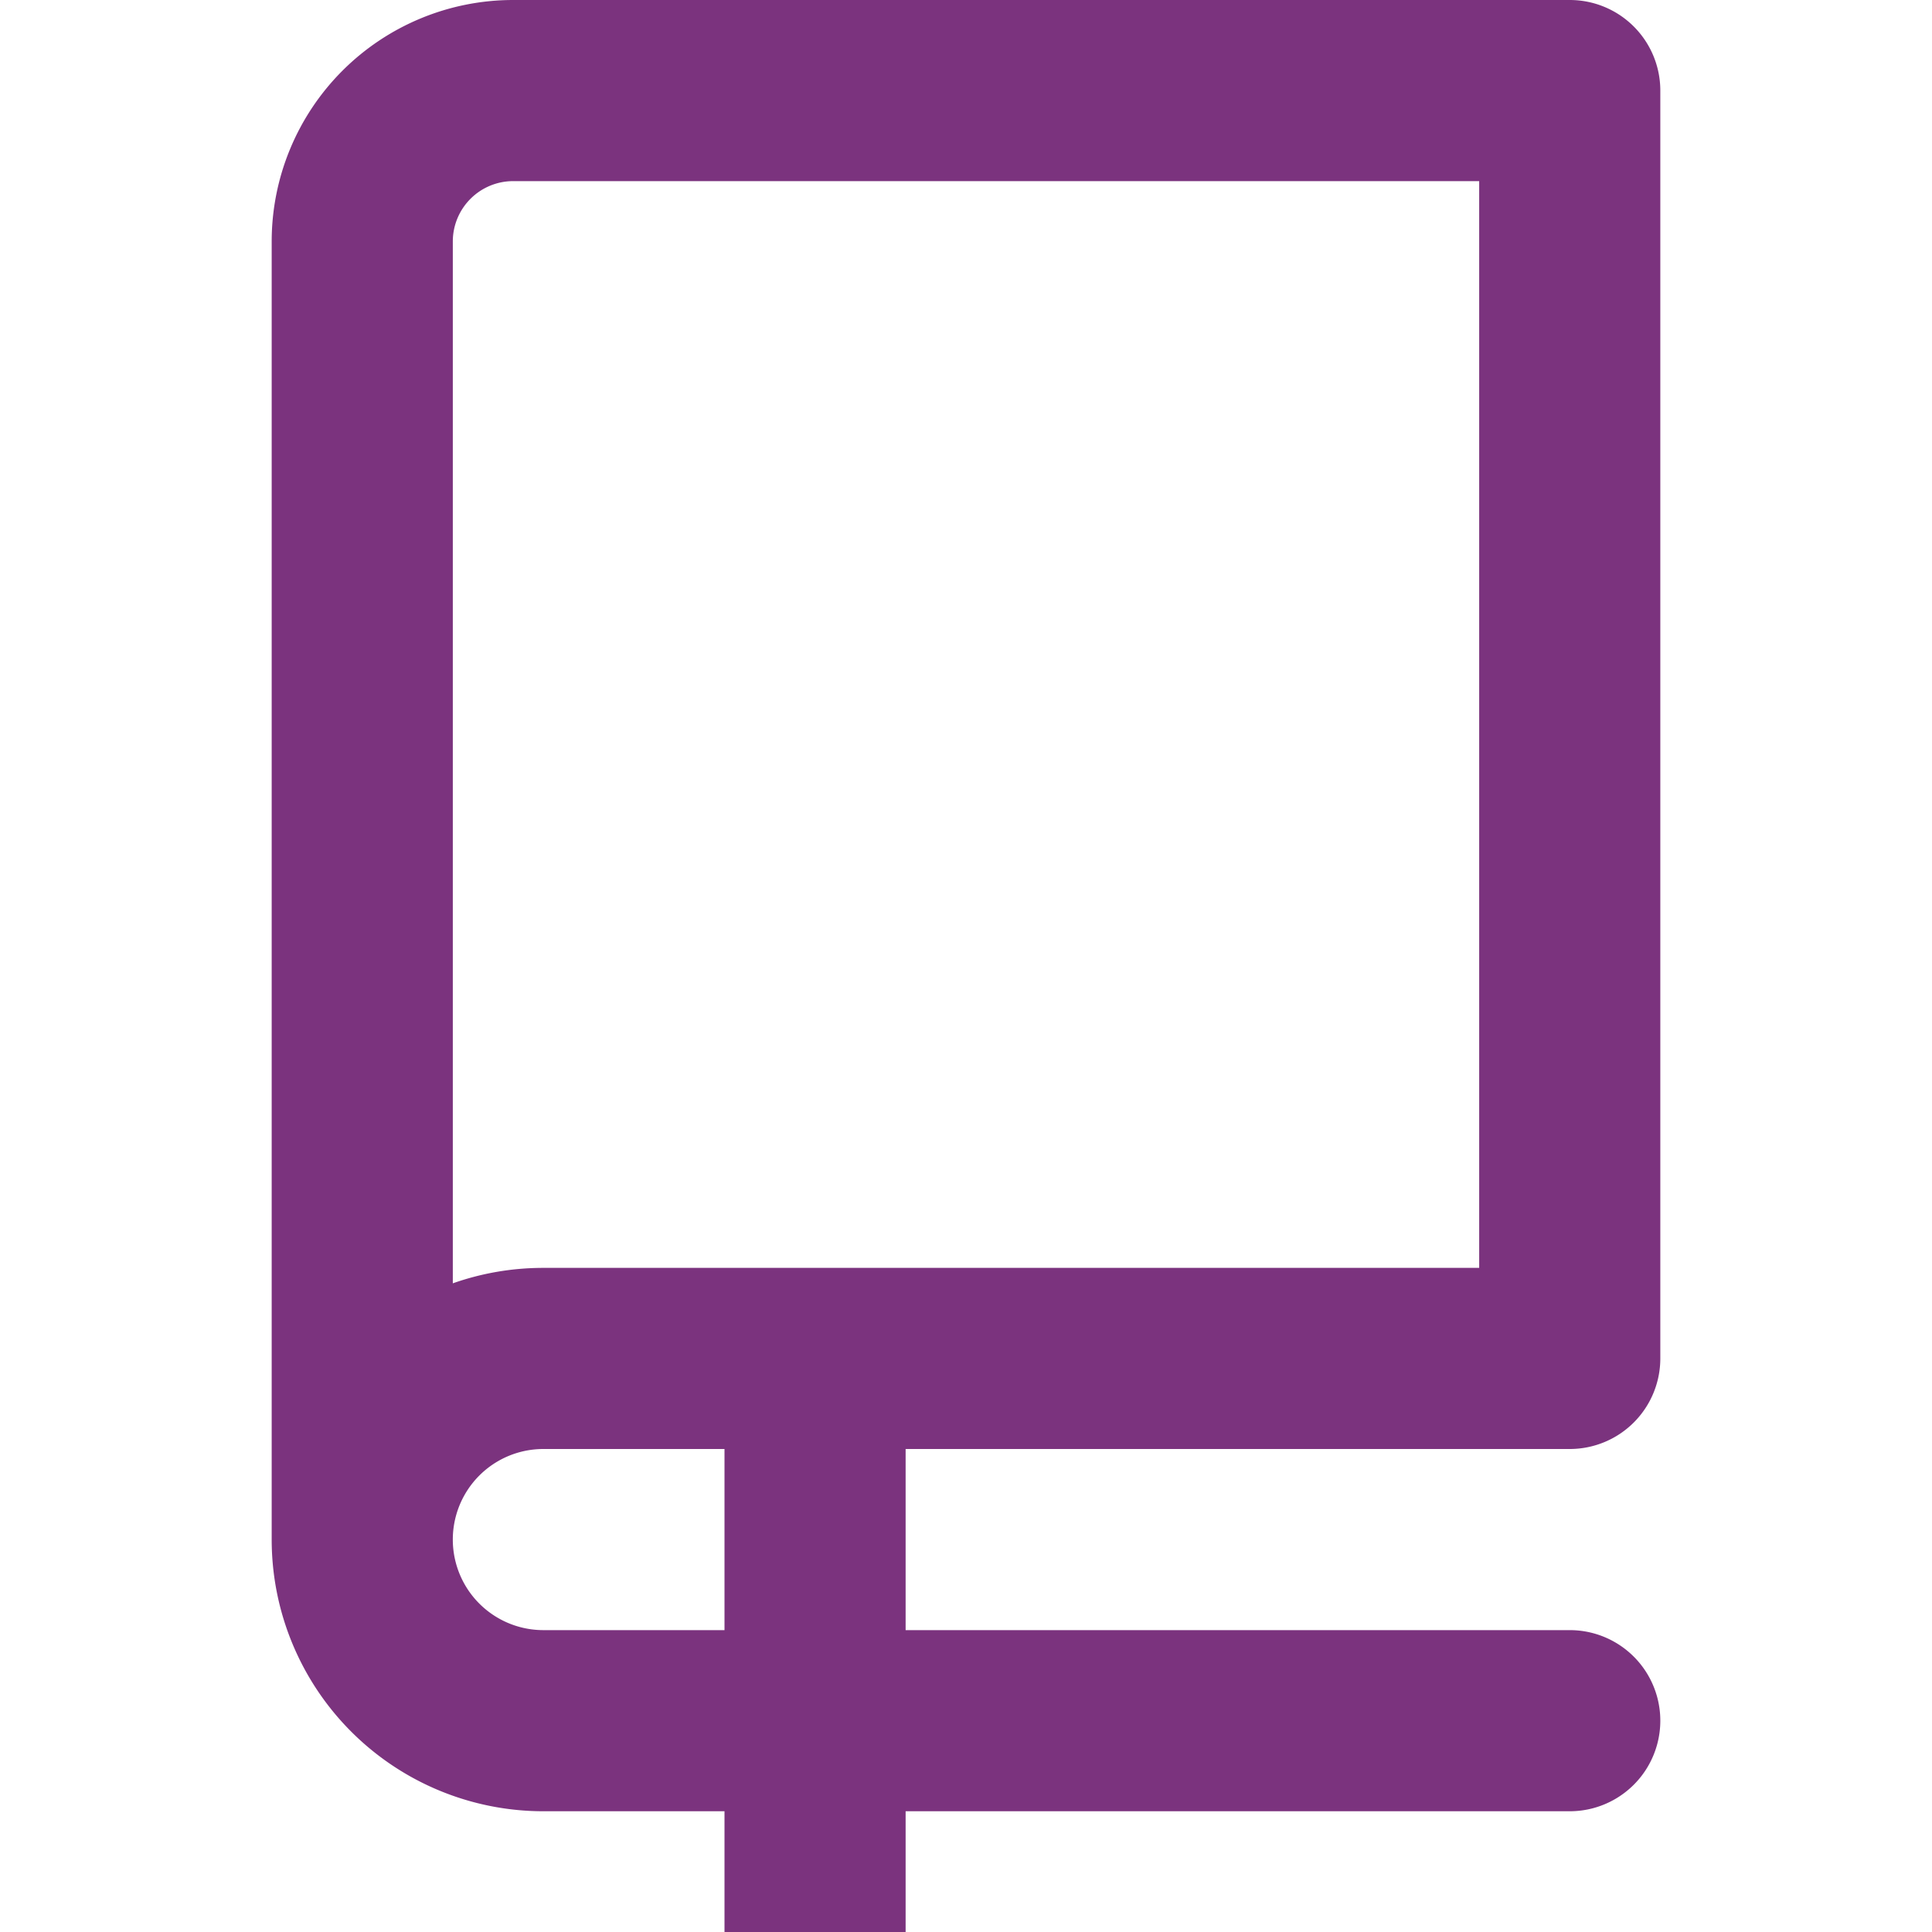 <svg xmlns="http://www.w3.org/2000/svg" width="512" height="512" viewBox="0 0 16 16"><path fill="#7b337e" fill-rule="evenodd" d="M2.25 2a2 2 0 0 1 2-2H13a.75.75 0 0 1 .75.75v10.5A.75.75 0 0 1 13 12H7.5v1.5H13a.75.75 0 0 1 0 1.5H7.5v1H6v-1H4.5a2.25 2.25 0 0 1-2.25-2.25V2ZM6 13.5V12H4.5a.75.75 0 0 0 0 1.5H6Zm6.25-12v9H4.5c-.263 0-.515.045-.75.128V2a.5.5 0 0 1 .5-.5h8Z" clip-rule="evenodd"/></svg>